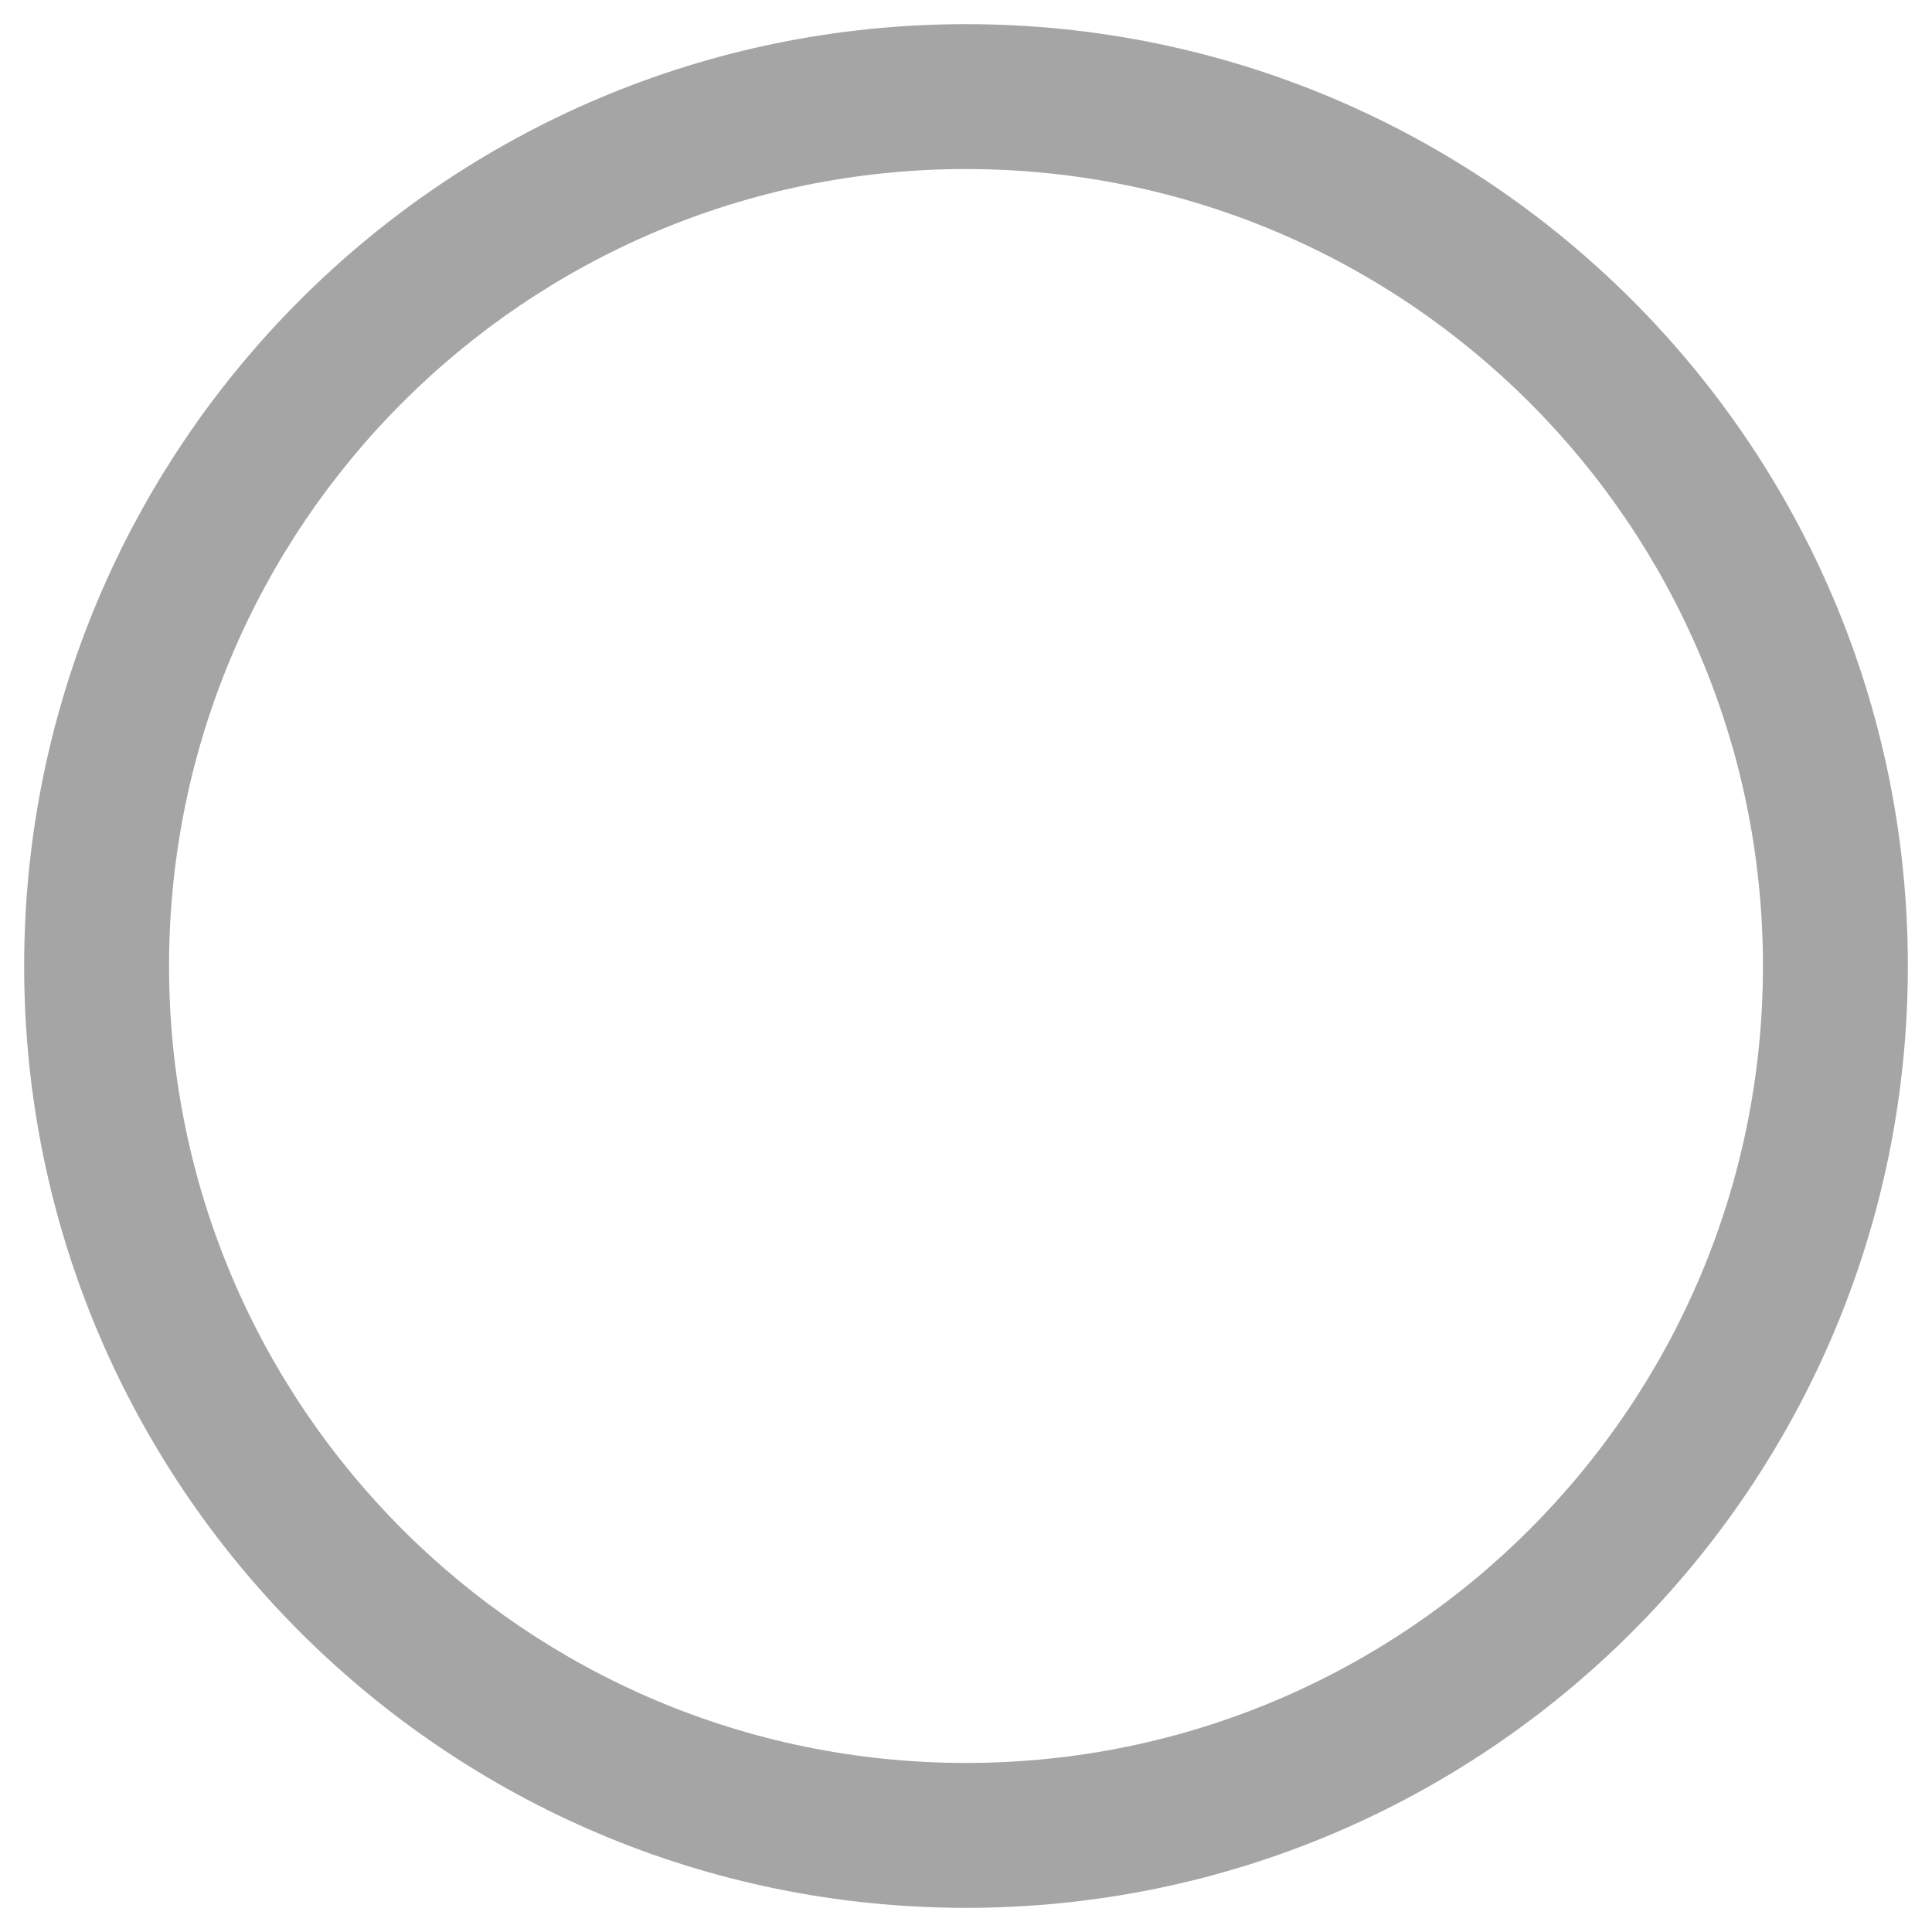 <svg width="20" height="20" viewBox="0 0 20 20" fill="none" xmlns="http://www.w3.org/2000/svg">
<path fill-rule="evenodd" clip-rule="evenodd" d="M10 1.75C5.444 1.75 1.75 5.444 1.75 10C1.75 14.556 5.444 18.25 10 18.25C14.556 18.25 18.25 14.556 18.25 10C18.25 5.444 14.556 1.75 10 1.75ZM0.25 10C0.25 4.615 4.615 0.25 10 0.25C15.385 0.25 19.75 4.615 19.75 10C19.75 15.385 15.385 19.75 10 19.75C4.615 19.75 0.25 15.385 0.25 10Z" fill="#A5A5A5"/>
</svg>
